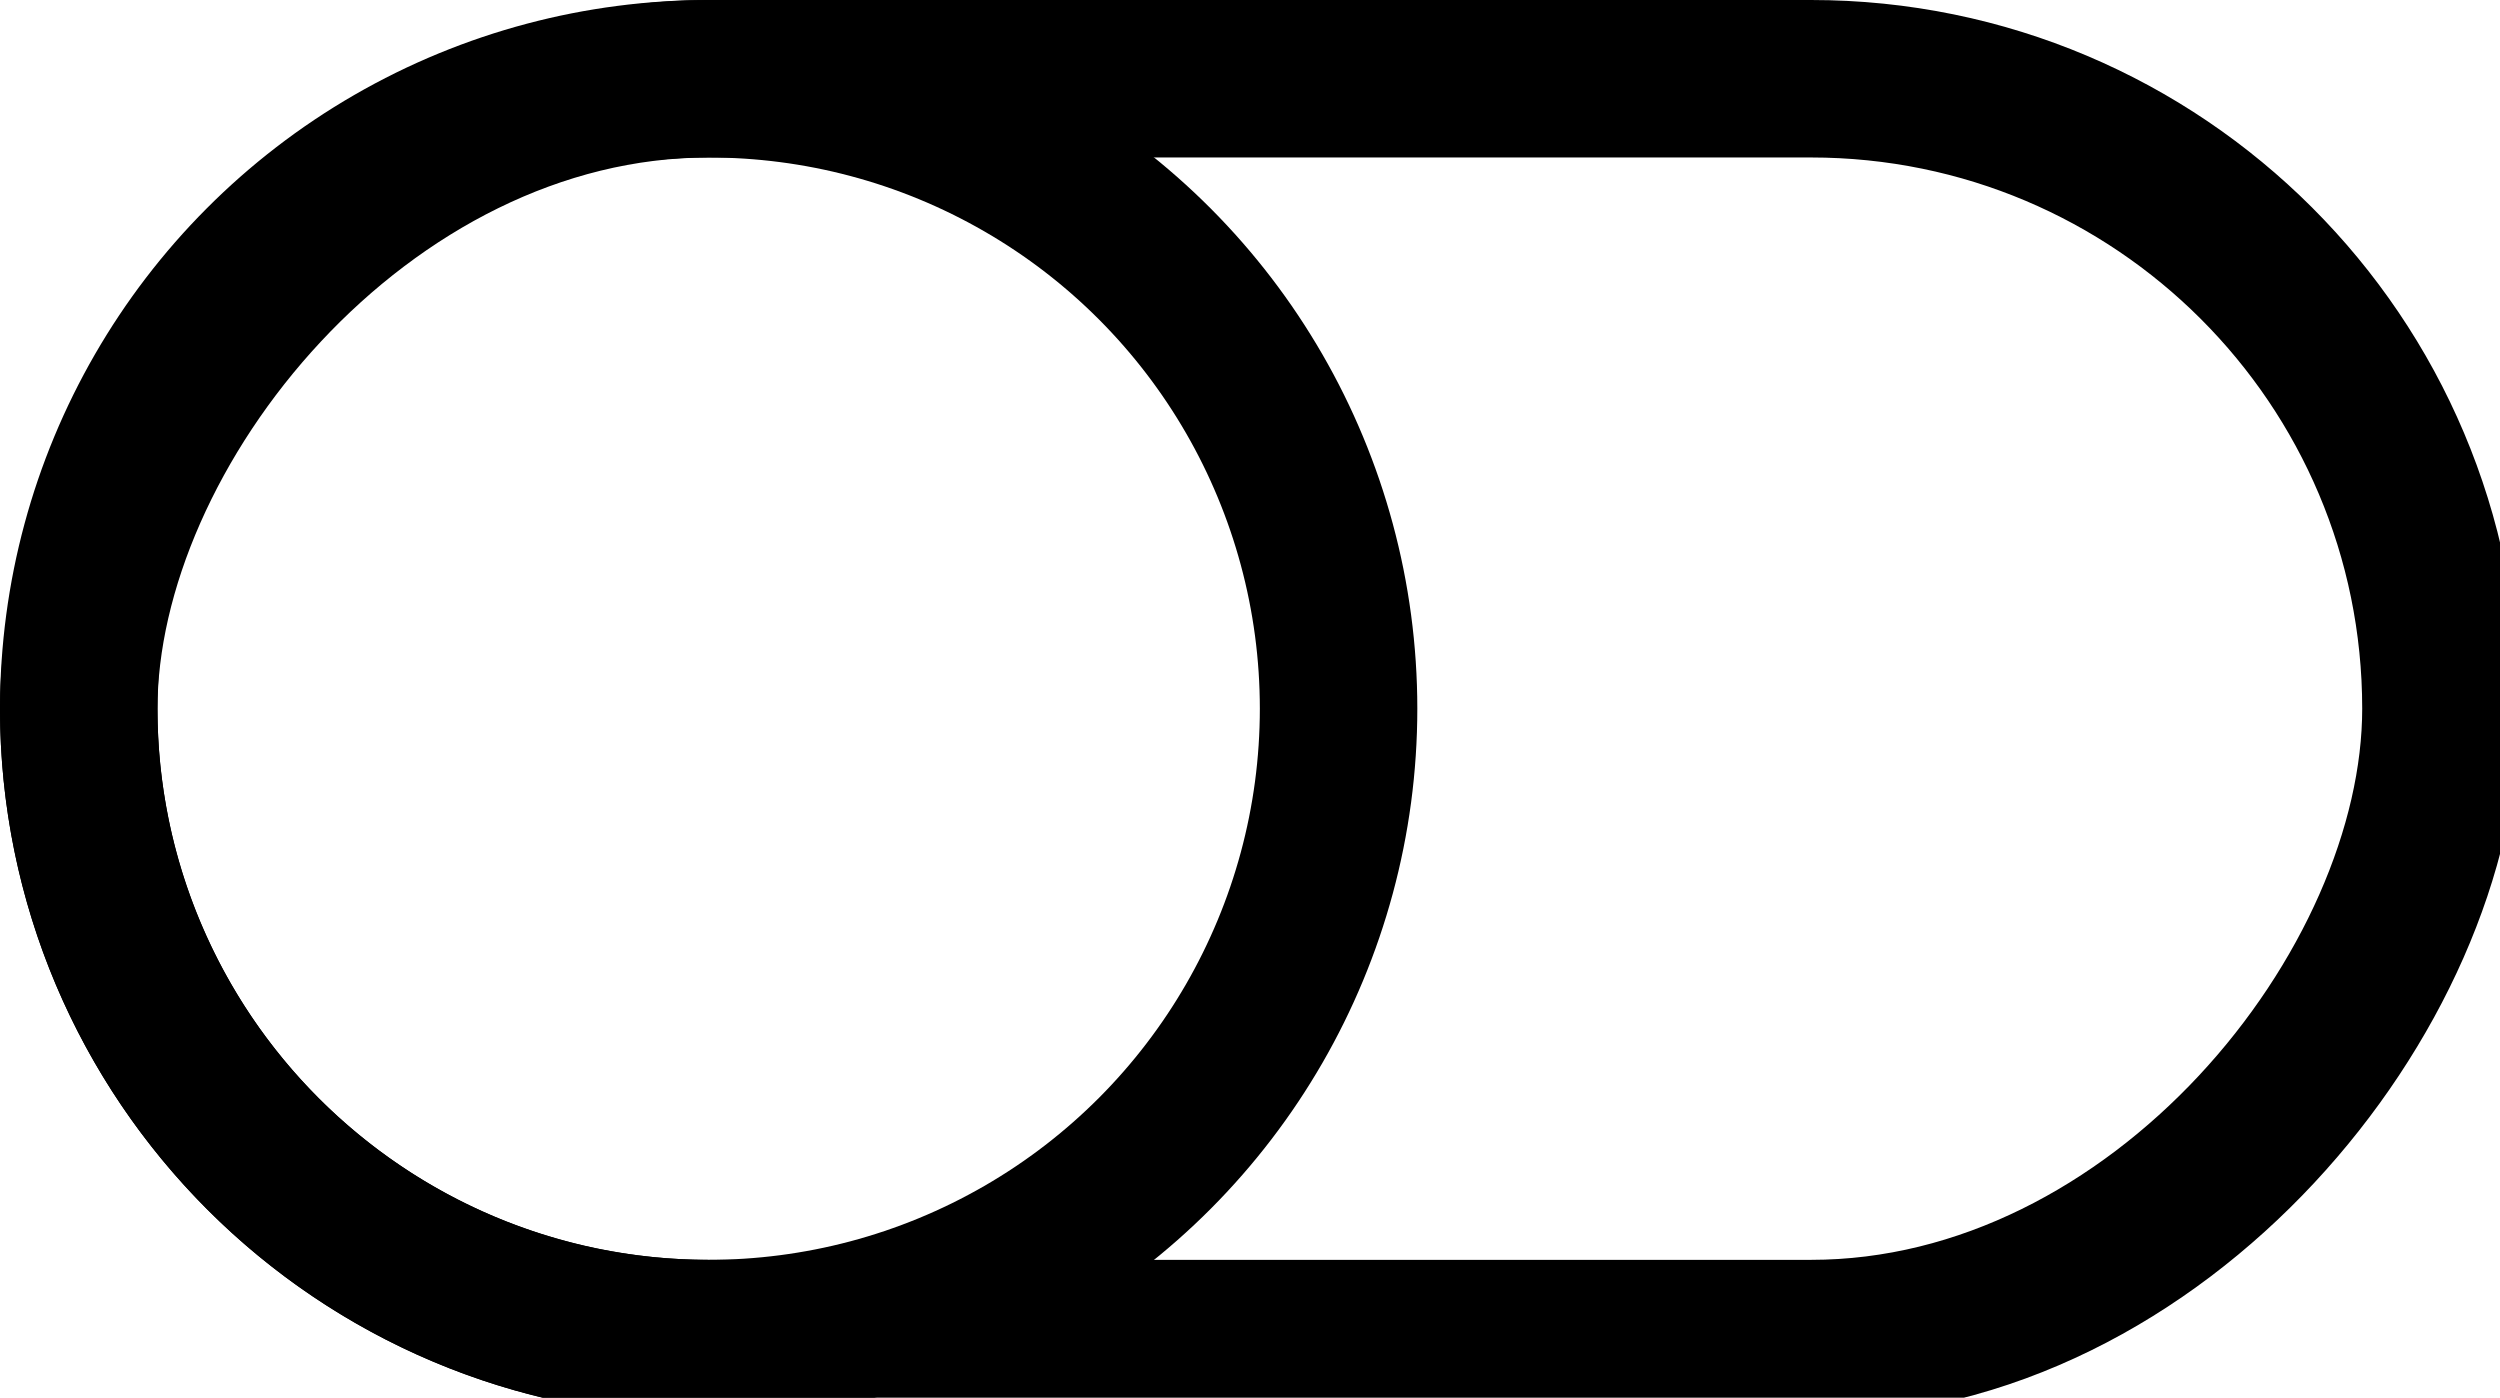 <?xml version="1.0" encoding="UTF-8" standalone="no" ?>
<!DOCTYPE svg PUBLIC "-//W3C//DTD SVG 1.1//EN" "http://www.w3.org/Graphics/SVG/1.1/DTD/svg11.dtd">
<svg xmlns="http://www.w3.org/2000/svg" xmlns:xlink="http://www.w3.org/1999/xlink" version="1.1" width="127" height="71" viewBox="0 0 127 71" xml:space="preserve">
<desc>Created with Fabric.js 3.6.6</desc>
<defs>
</defs>
<g transform="matrix(-1 0 0 1 64 36)"  >
<g style=""   >
		<g transform="matrix(0.25 0 0 0.25 28 0)"  >
<circle style="stroke: rgb(0,0,0); stroke-width: 32; stroke-dasharray: none; stroke-linecap: butt; stroke-dashoffset: 0; stroke-linejoin: round; stroke-miterlimit: 4; fill: none; fill-rule: nonzero; opacity: 1;"  cx="0" cy="0" r="128" />
</g>
		<g transform="matrix(0.25 0 0 0.25 0 0)"  >
<rect style="stroke: rgb(0,0,0); stroke-width: 32; stroke-dasharray: none; stroke-linecap: butt; stroke-dashoffset: 0; stroke-linejoin: round; stroke-miterlimit: 4; fill: none; fill-rule: nonzero; opacity: 1;"  x="-240" y="-128" rx="128" ry="128" width="480" height="256" />
</g>
</g>
</g>
</svg>